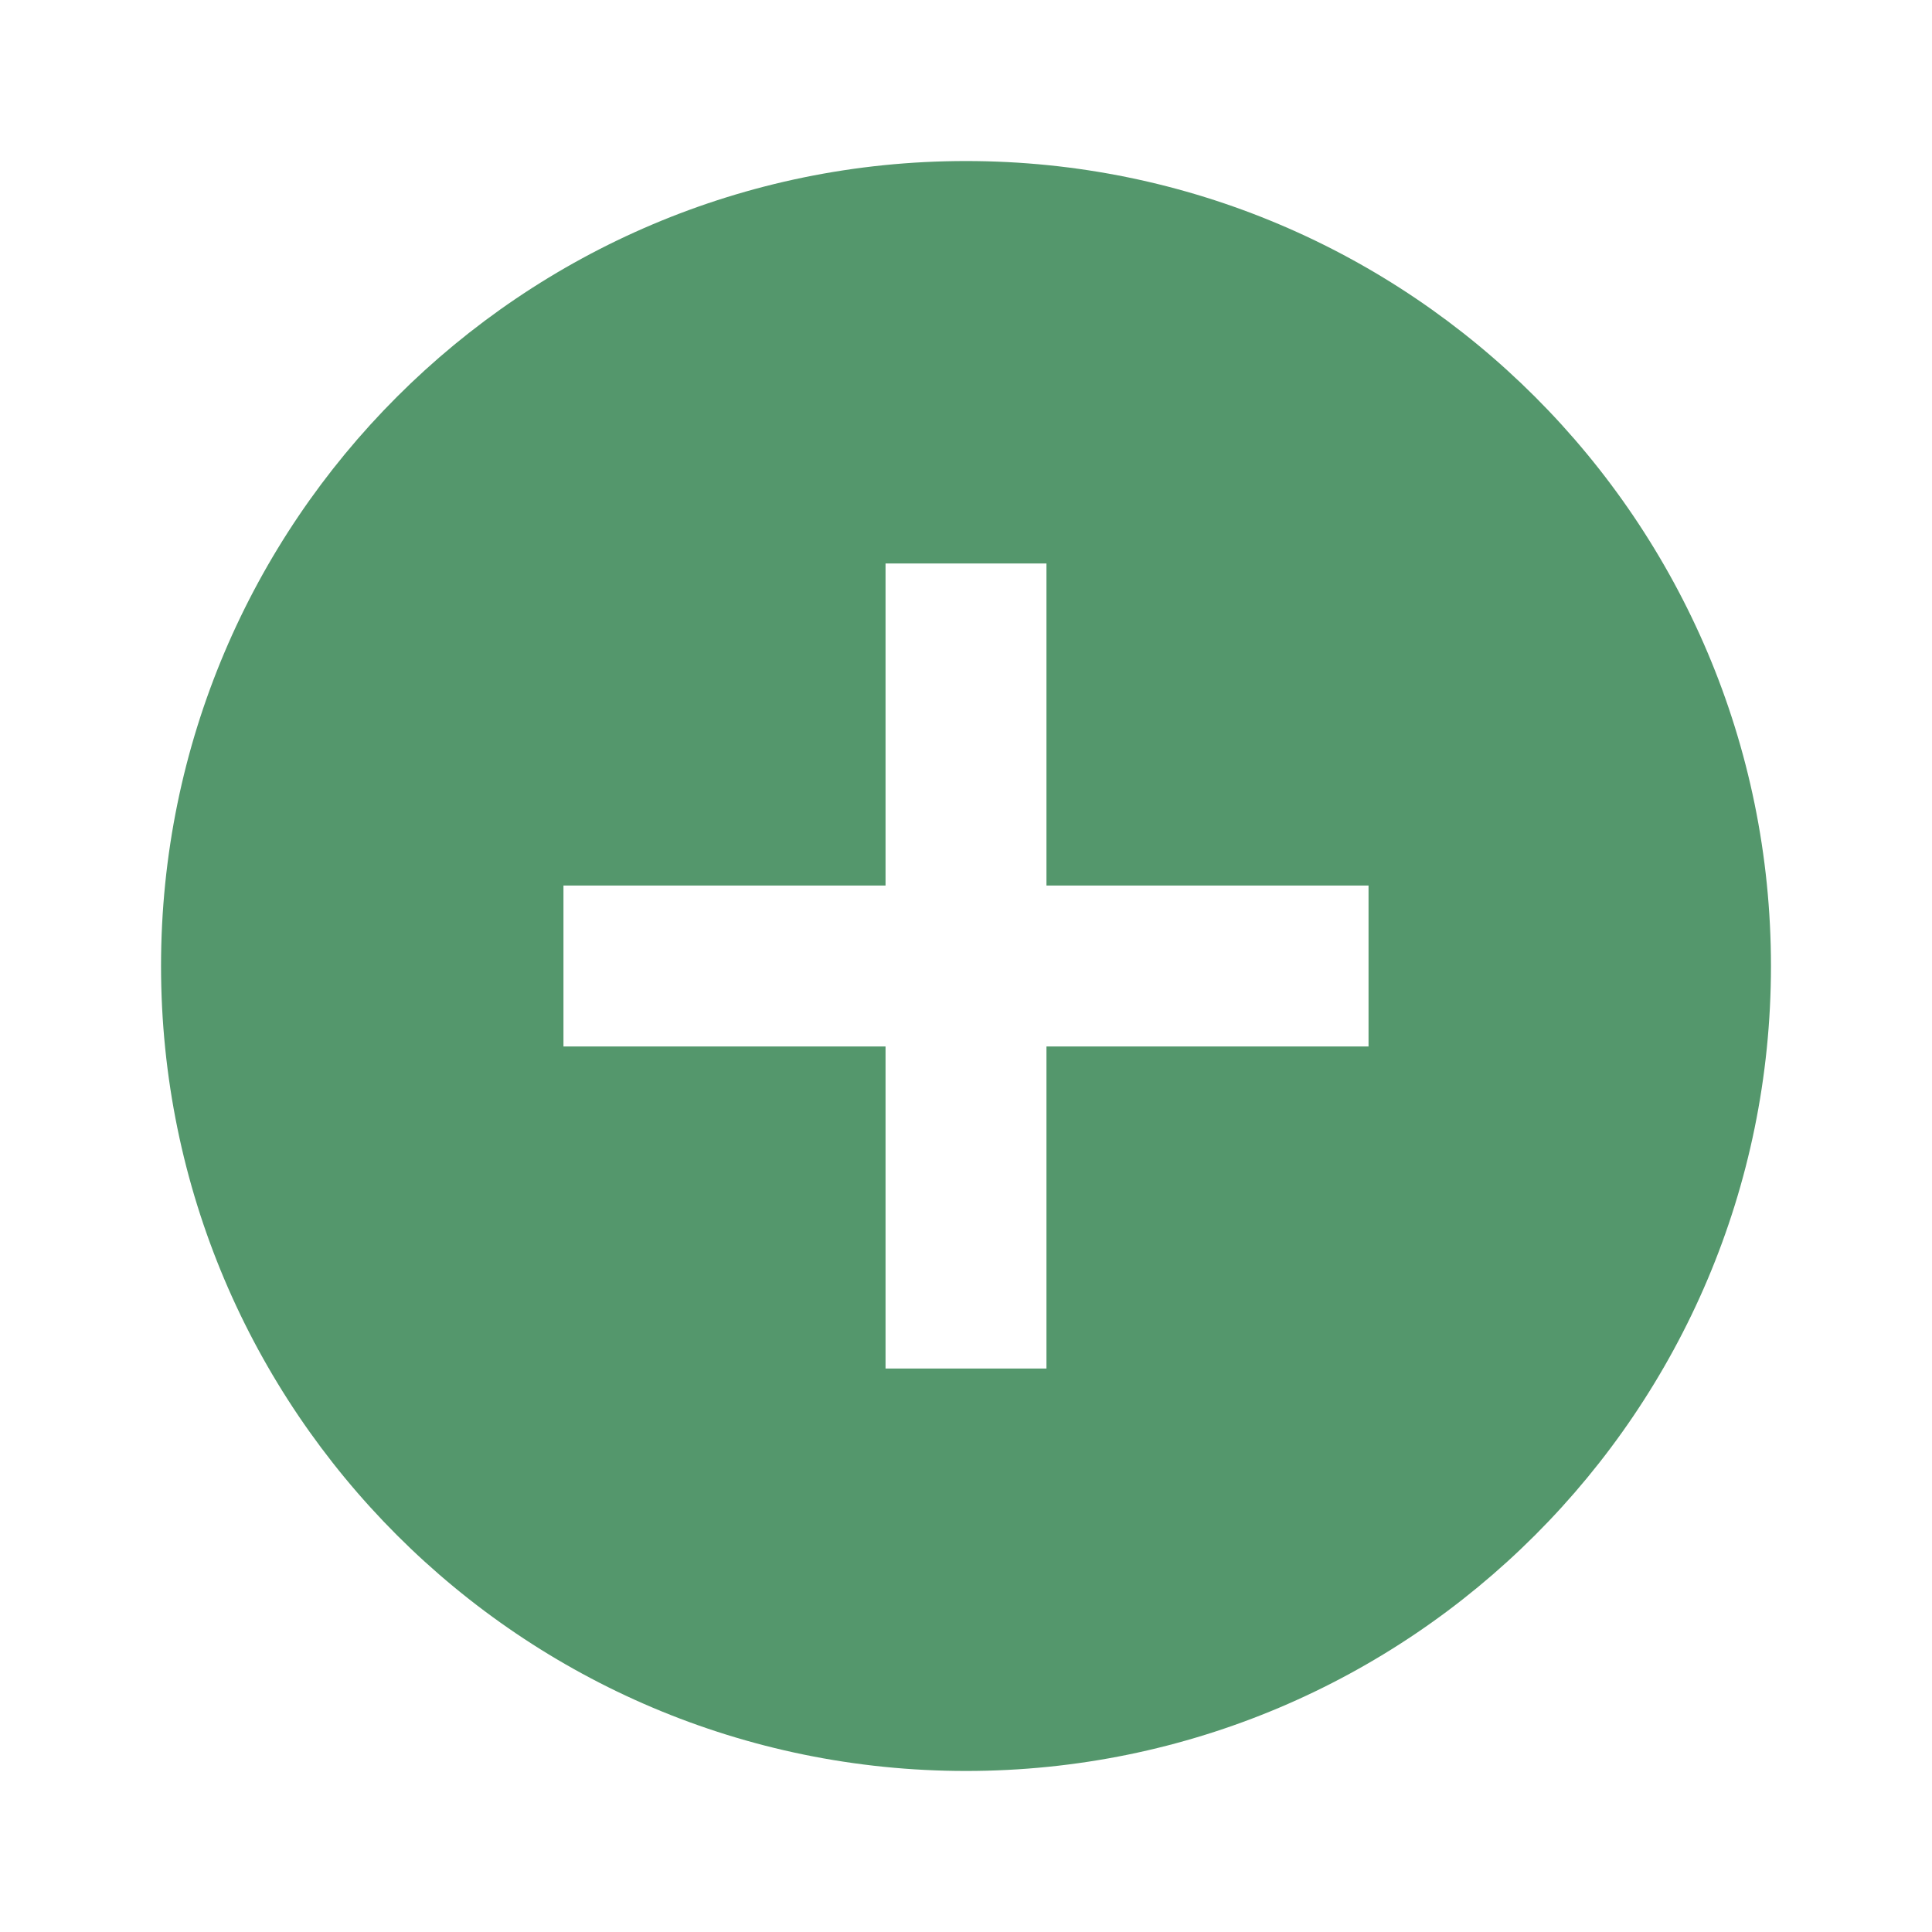 <svg width="17" height="17" viewBox="0 0 17 17" fill="none" xmlns="http://www.w3.org/2000/svg">
<g clip-path="url(#clip0_103_1499)">
<path d="M8.5 1.417C4.59 1.417 1.417 4.59 1.417 8.5C1.417 12.41 4.59 15.583 8.5 15.583C12.41 15.583 15.583 12.41 15.583 8.5C15.583 4.59 12.41 1.417 8.5 1.417ZM12.042 9.208H9.208V12.042H7.792V9.208H4.958V7.792H7.792V4.958H9.208V7.792H12.042V9.208Z" fill="#54976C"/>
</g>
<defs>
<clipPath id="clip0_103_1499">
<rect width="17" height="17" fill="white"/>
</clipPath>
</defs>
</svg>
